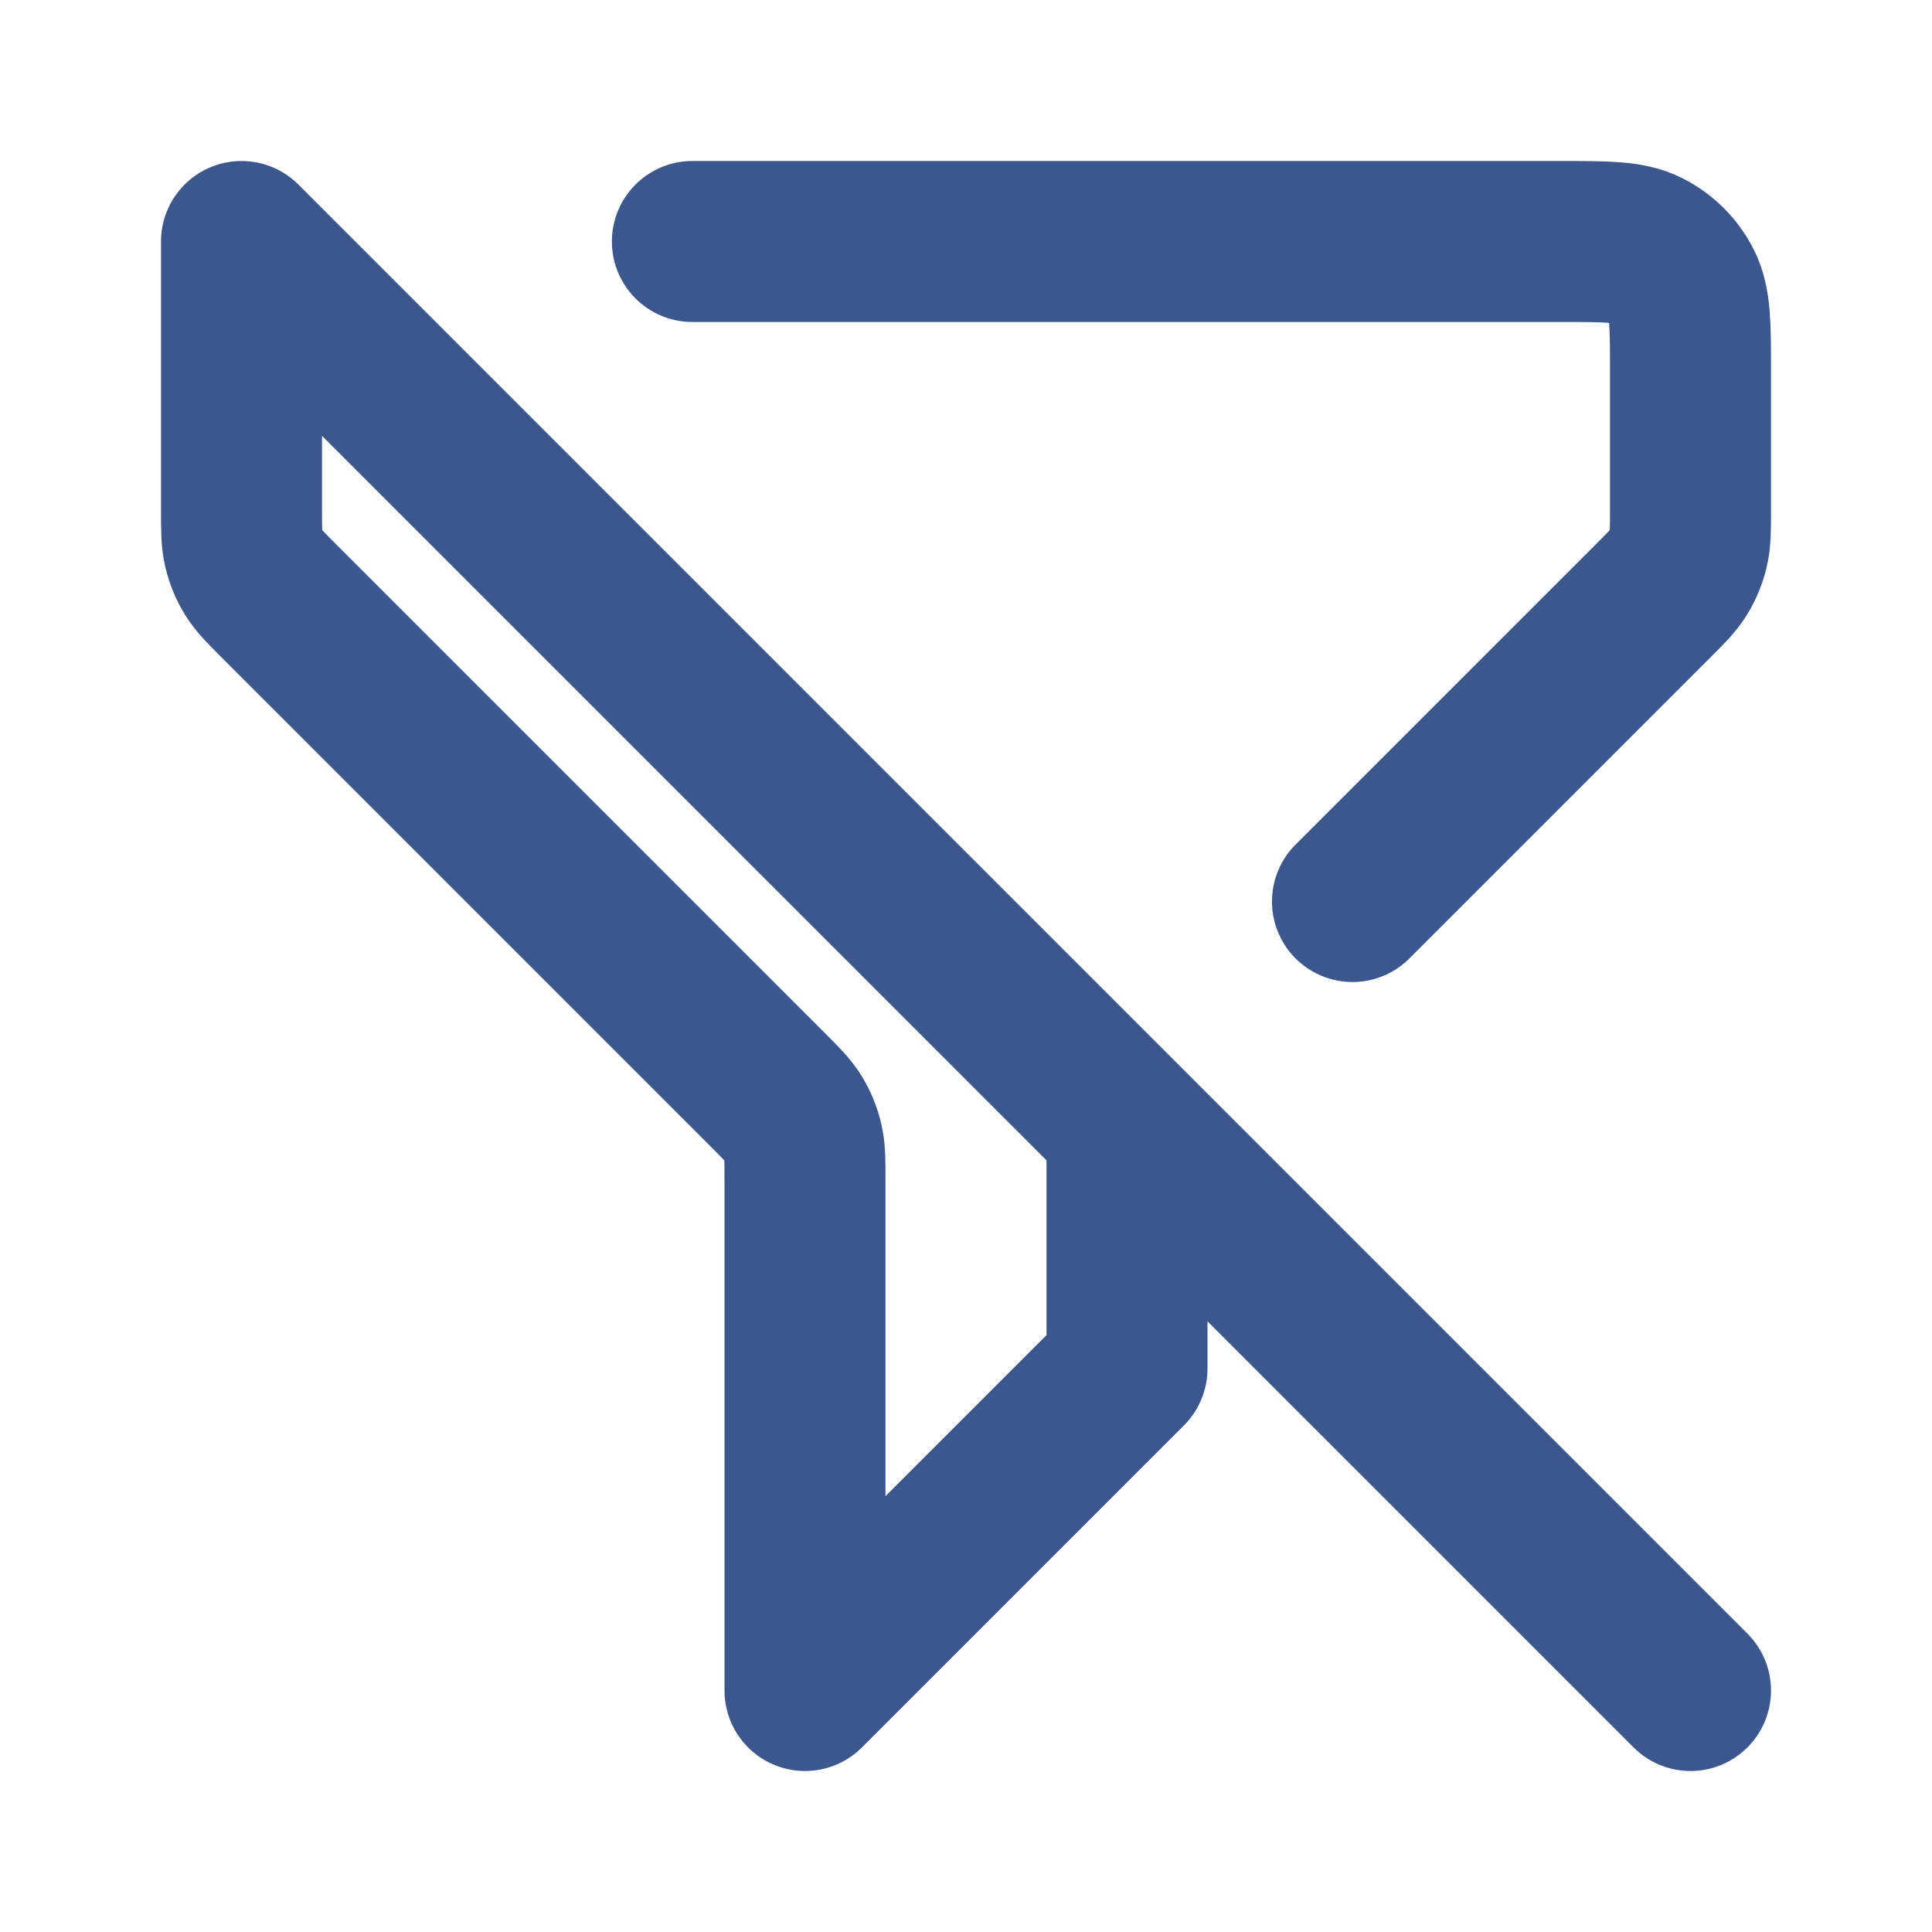 <!DOCTYPE svg PUBLIC "-//W3C//DTD SVG 1.1//EN" "http://www.w3.org/Graphics/SVG/1.1/DTD/svg11.dtd">
<!-- Uploaded to: SVG Repo, www.svgrepo.com, Transformed by: SVG Repo Mixer Tools -->
<svg width="256px" height="256px" viewBox="0 0 24 24" fill="none" xmlns="http://www.w3.org/2000/svg" stroke="#3B578E">
<g id="SVGRepo_bgCarrier" stroke-width="0"/>
<g id="SVGRepo_tracerCarrier" stroke-linecap="round" stroke-linejoin="round" stroke="#CCCCCC" stroke-width="0.144"/>
<g id="SVGRepo_iconCarrier"> <path d="M21 21L3 3V6.337C3 6.582 3 6.704 3.028 6.819C3.052 6.921 3.093 7.019 3.147 7.108C3.209 7.209 3.296 7.296 3.469 7.469L9.531 13.531C9.704 13.704 9.791 13.791 9.853 13.892C9.907 13.981 9.948 14.079 9.972 14.181C10 14.296 10 14.418 10 14.663V21L14 17V14M8.601 3H19.4C19.96 3 20.24 3 20.454 3.109C20.642 3.205 20.795 3.358 20.891 3.546C21 3.76 21 4.04 21 4.6V6.337C21 6.582 21 6.704 20.972 6.819C20.948 6.921 20.907 7.019 20.853 7.108C20.791 7.209 20.704 7.296 20.531 7.469L16.801 11.199" stroke="#3B578E" stroke-width="2" stroke-linecap="round" stroke-linejoin="round"/> </g>
</svg>